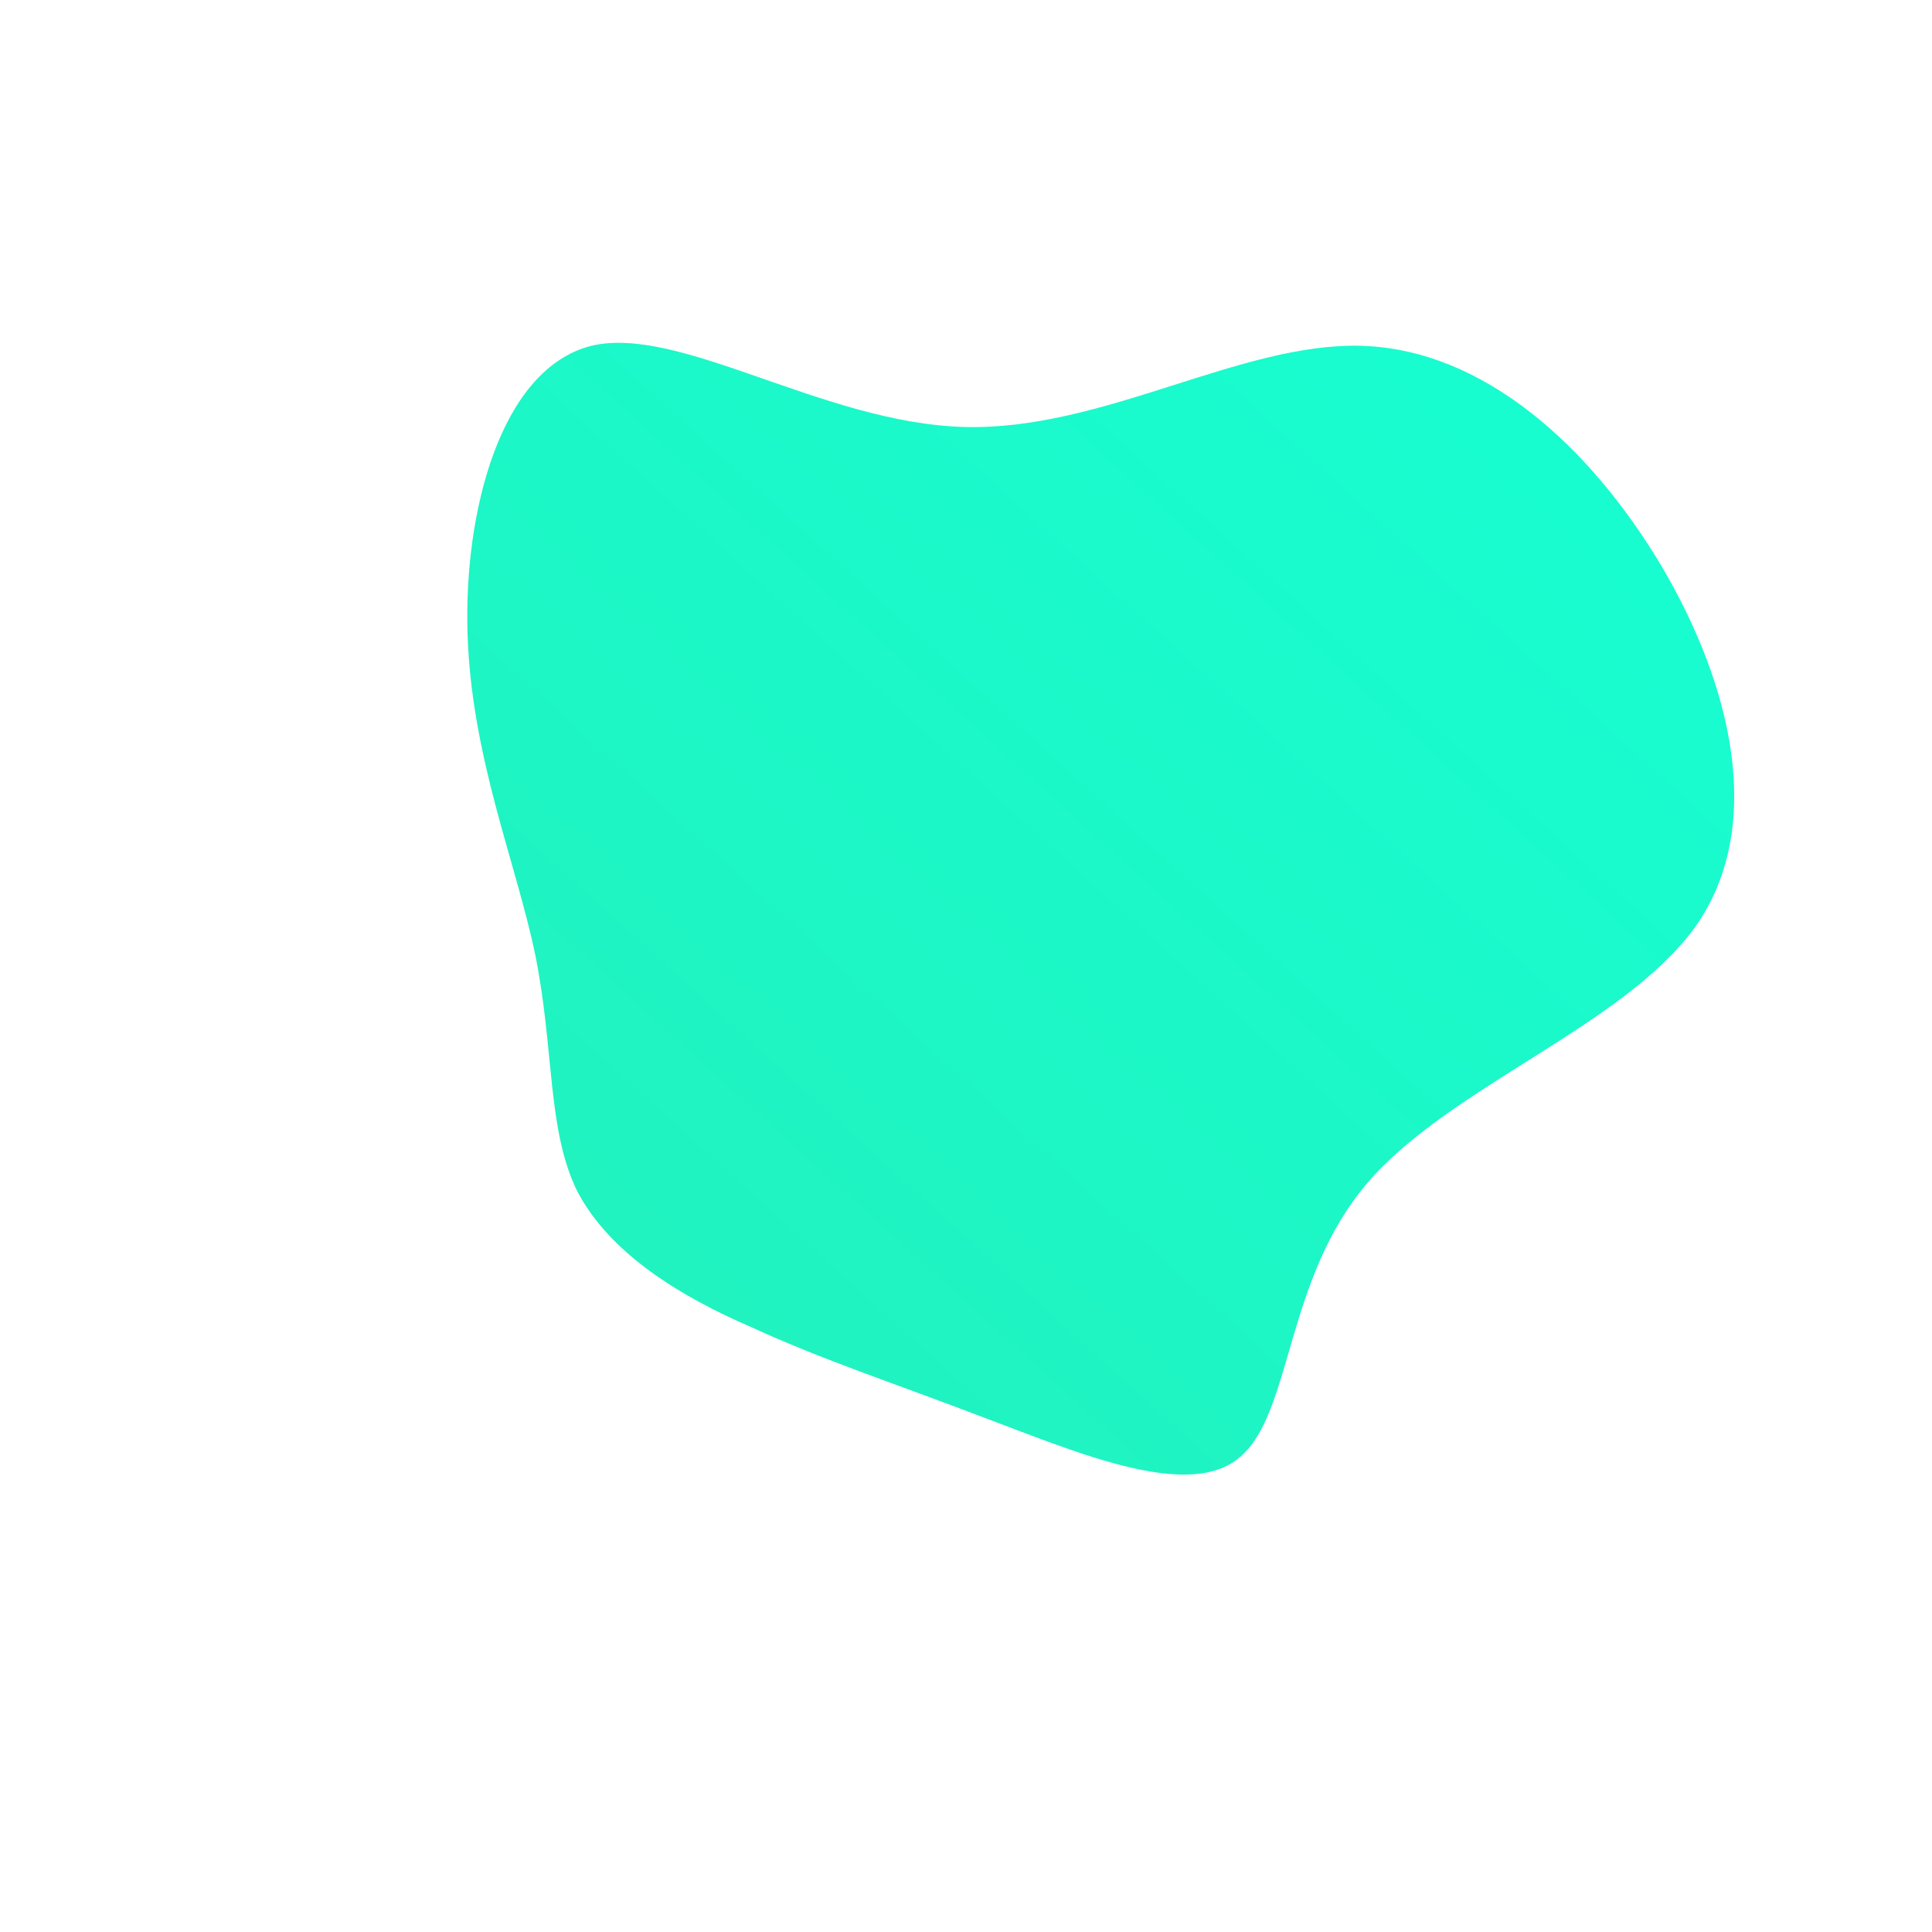<!--?xml version="1.0" standalone="no"?-->
              <svg id="sw-js-blob-svg" viewBox="0 0 100 100" xmlns="http://www.w3.org/2000/svg" version="1.1">
                    <defs> 
                        <linearGradient id="sw-gradient" x1="0" x2="1" y1="1" y2="0">
                            <stop id="stop1" stop-color="rgba(33.863, 239.888, 187.887, 1)" offset="0%"></stop>
                            <stop id="stop2" stop-color="rgba(21.742, 255, 211.141, 1)" offset="100%"></stop>
                        </linearGradient>
                    </defs>
                <path fill="url(#sw-gradient)" d="M20.5,-32.1C26.8,-31.9,32.3,-26.9,36,-20.7C39.6,-14.6,41.4,-7.3,37.8,-2.1C34.1,3.1,25.1,6.2,20.8,11.2C16.5,16.2,16.9,23.1,14.2,25.4C11.6,27.7,5.8,25.2,1,23.4C-3.7,21.6,-7.4,20.4,-11.1,18.7C-14.8,17.1,-18.4,14.9,-20.1,11.7C-21.7,8.5,-21.3,4.3,-22.3,-0.6C-23.3,-5.4,-25.6,-10.8,-25.8,-17.2C-26,-23.5,-24.1,-30.9,-19.4,-32.1C-14.8,-33.2,-7.4,-28.1,-0.1,-27.9C7.1,-27.7,14.2,-32.3,20.5,-32.1Z" width="100%" height="100%" transform="translate(50 50)" stroke-width="0" style="transition: all 0.3s ease 0s;" stroke="url(#sw-gradient)"></path>
              </svg>
